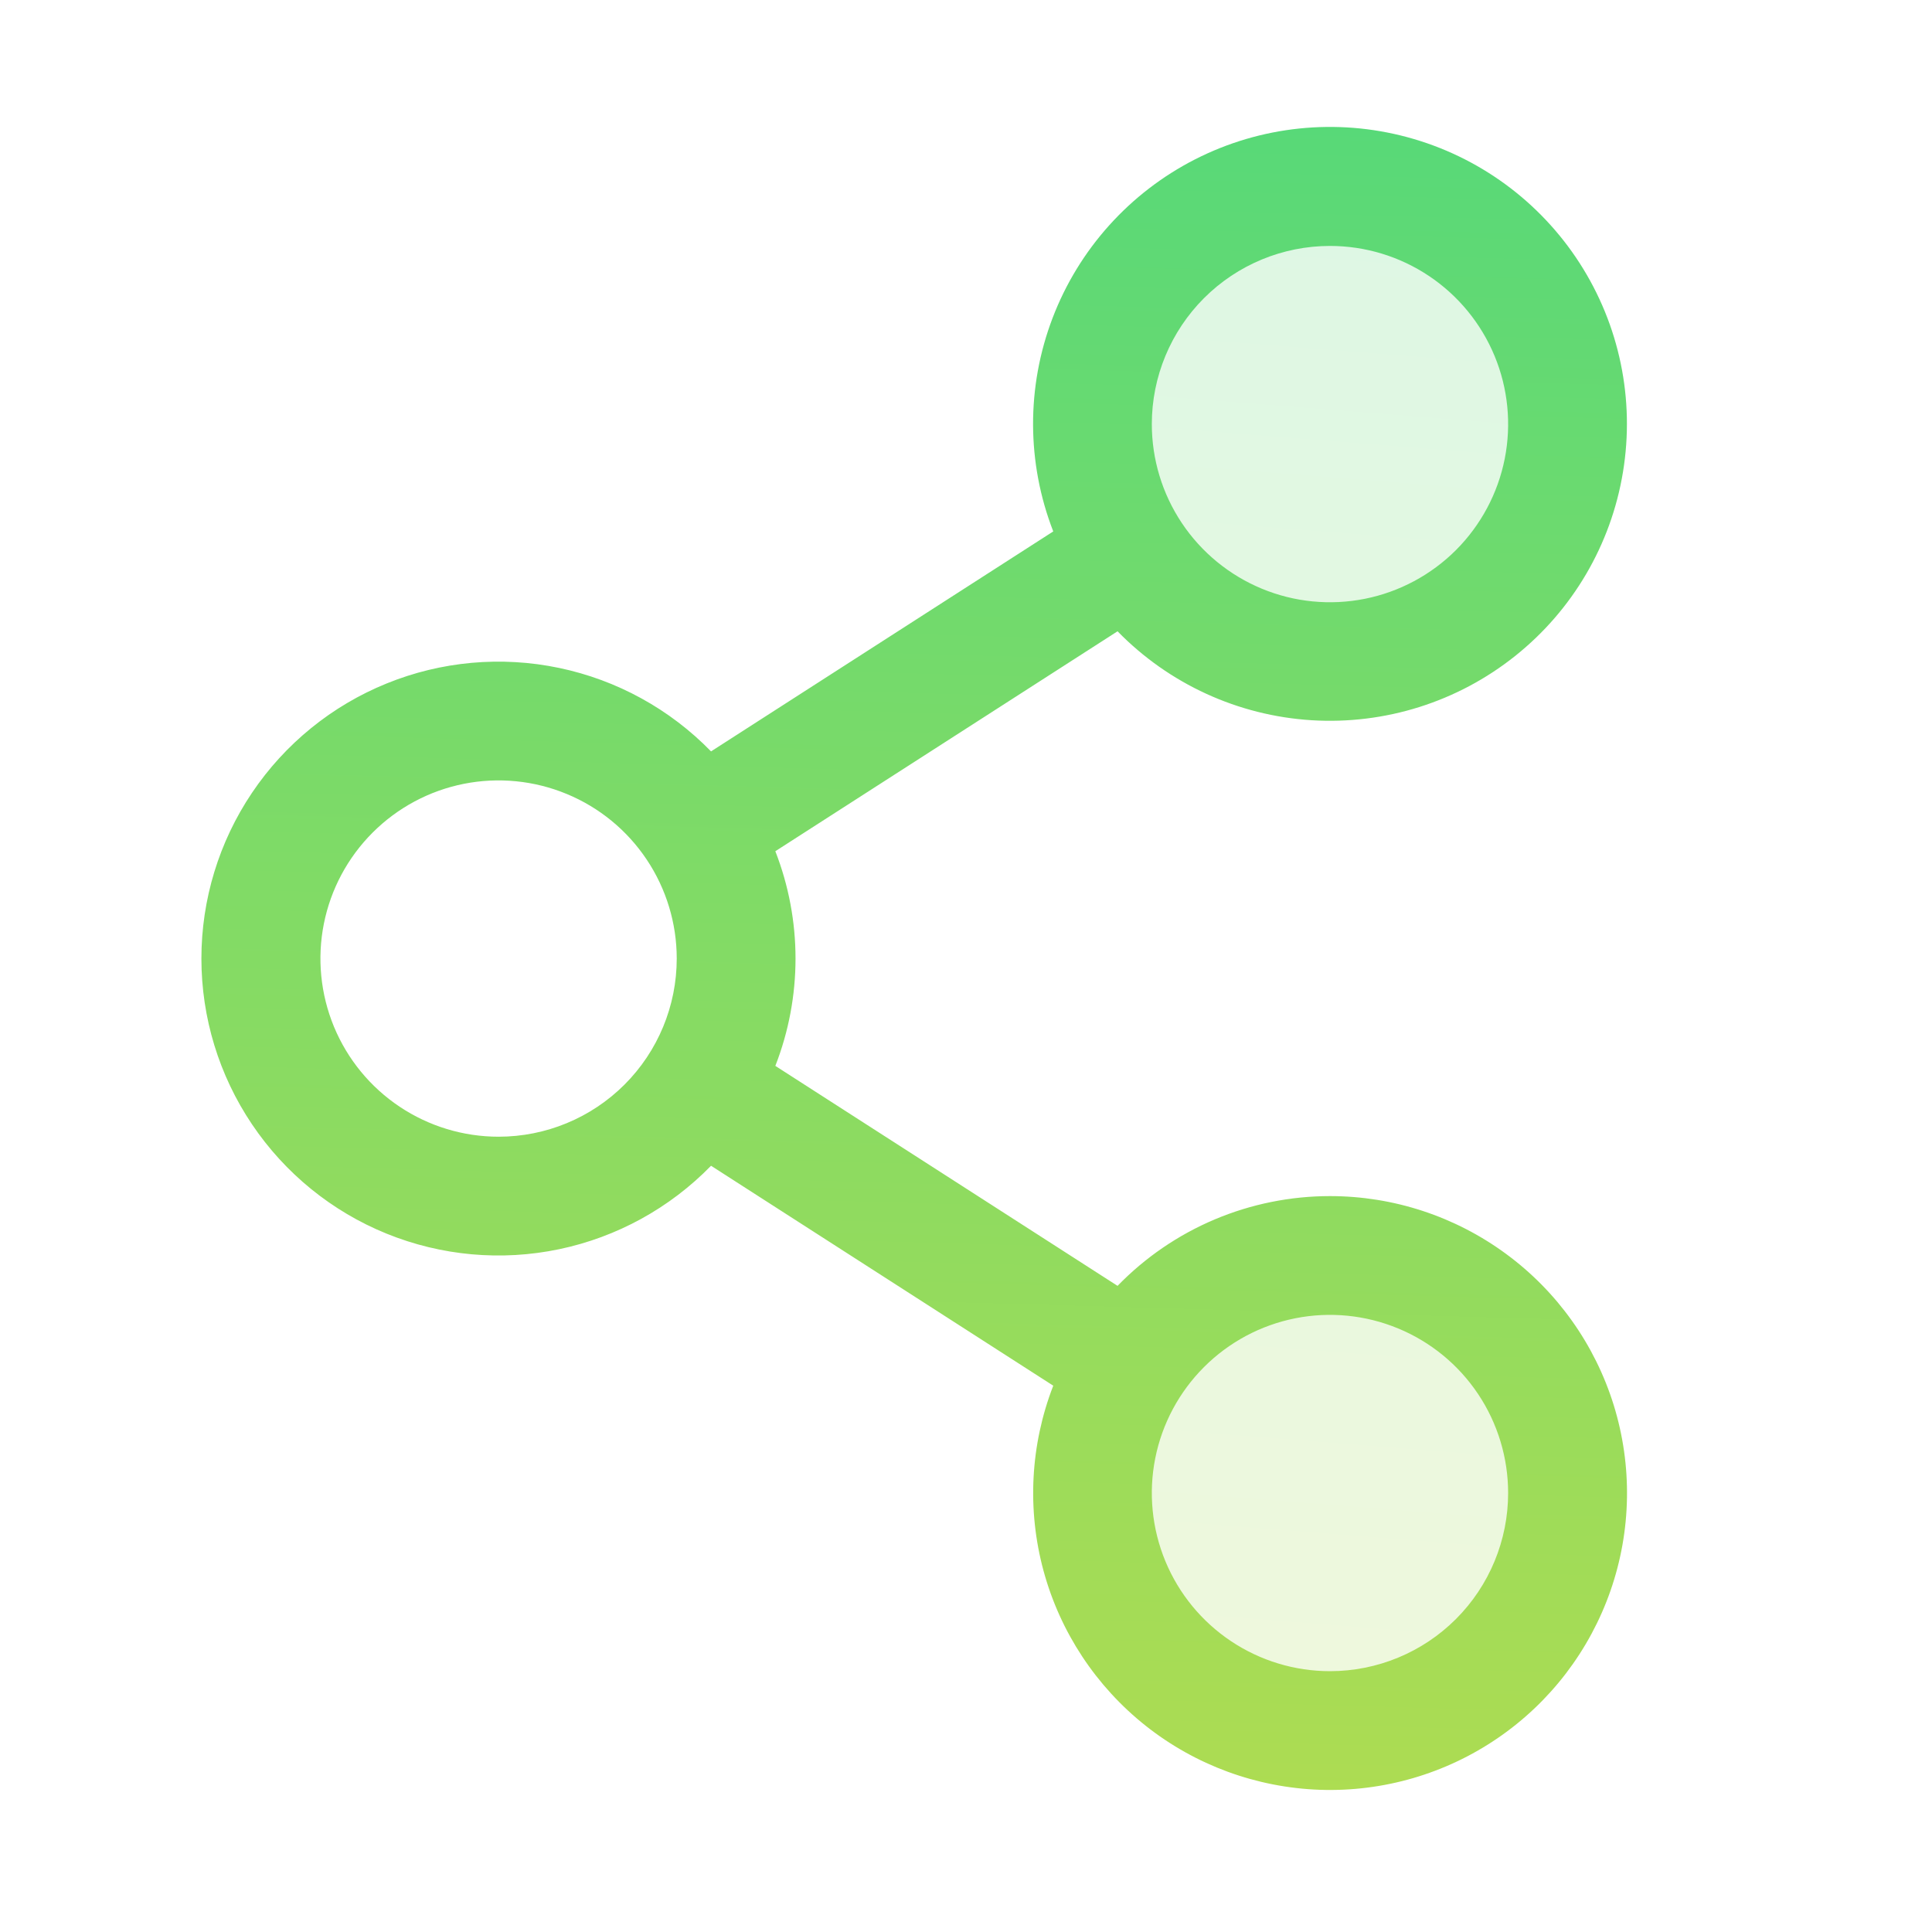 <svg width="61" height="61" viewBox="0 0 61 61" fill="none" xmlns="http://www.w3.org/2000/svg">
<path opacity="0.2" d="M49.484 47.143C49.484 48.626 49.044 50.076 48.22 51.309C47.396 52.543 46.225 53.504 44.855 54.072C43.484 54.639 41.976 54.788 40.521 54.498C39.066 54.209 37.73 53.495 36.681 52.446C35.632 51.397 34.918 50.061 34.629 48.606C34.339 47.151 34.488 45.643 35.055 44.273C35.623 42.902 36.584 41.731 37.818 40.907C39.051 40.083 40.501 39.643 41.984 39.643C43.974 39.643 45.881 40.433 47.288 41.839C48.694 43.246 49.484 45.154 49.484 47.143ZM41.984 20.893C43.468 20.893 44.918 20.453 46.151 19.629C47.385 18.805 48.346 17.633 48.913 16.263C49.481 14.892 49.63 13.384 49.34 11.929C49.051 10.475 48.337 9.138 47.288 8.089C46.239 7.04 44.902 6.326 43.448 6.037C41.993 5.747 40.485 5.896 39.114 6.463C37.744 7.031 36.572 7.992 35.748 9.226C34.924 10.459 34.484 11.909 34.484 13.393C34.484 15.382 35.275 17.289 36.681 18.696C38.088 20.102 39.995 20.893 41.984 20.893Z" fill="url(#paint0_linear_4640_1850)"/>
<path d="M41.992 37.765C40.742 37.765 39.503 38.016 38.351 38.502C37.199 38.989 36.156 39.702 35.285 40.599L24.48 33.654C25.33 31.475 25.33 29.056 24.48 26.876L35.285 19.932C36.907 21.594 39.09 22.595 41.409 22.74C43.727 22.884 46.017 22.163 47.834 20.715C49.652 19.268 50.867 17.197 51.243 14.904C51.621 12.612 51.133 10.261 49.875 8.308C48.617 6.354 46.679 4.937 44.436 4.332C42.193 3.726 39.805 3.975 37.735 5.03C35.666 6.085 34.061 7.871 33.233 10.042C32.405 12.213 32.413 14.614 33.255 16.779L22.45 23.724C21.149 22.388 19.479 21.471 17.654 21.089C15.829 20.707 13.931 20.878 12.204 21.581C10.476 22.283 8.998 23.484 7.957 25.031C6.915 26.578 6.359 28.401 6.359 30.265C6.359 32.13 6.915 33.952 7.957 35.499C8.998 37.046 10.476 38.248 12.204 38.95C13.931 39.652 15.829 39.824 17.654 39.442C19.479 39.06 21.149 38.142 22.45 36.807L33.255 43.751C32.531 45.618 32.424 47.668 32.949 49.6C33.474 51.532 34.605 53.245 36.174 54.489C37.743 55.732 39.67 56.44 41.671 56.51C43.672 56.579 45.642 56.006 47.294 54.874C48.946 53.743 50.192 52.112 50.85 50.221C51.508 48.33 51.543 46.278 50.951 44.365C50.358 42.453 49.169 40.78 47.556 39.593C45.944 38.405 43.995 37.765 41.992 37.765ZM41.992 7.765C43.105 7.765 44.192 8.095 45.117 8.713C46.042 9.331 46.763 10.21 47.189 11.238C47.615 12.266 47.726 13.397 47.509 14.488C47.292 15.579 46.756 16.581 45.97 17.368C45.183 18.154 44.181 18.69 43.09 18.907C41.998 19.124 40.867 19.013 39.84 18.587C38.812 18.161 37.933 17.44 37.315 16.515C36.697 15.59 36.367 14.503 36.367 13.39C36.367 11.899 36.96 10.468 38.015 9.413C39.07 8.358 40.5 7.765 41.992 7.765ZM15.742 35.89C14.63 35.89 13.542 35.56 12.617 34.942C11.692 34.324 10.971 33.446 10.545 32.418C10.12 31.39 10.008 30.259 10.225 29.168C10.442 28.077 10.978 27.075 11.765 26.288C12.552 25.501 13.554 24.965 14.645 24.748C15.736 24.531 16.867 24.643 17.895 25.069C18.923 25.494 19.801 26.215 20.419 27.14C21.037 28.065 21.367 29.153 21.367 30.265C21.367 31.757 20.775 33.188 19.72 34.243C18.665 35.298 17.234 35.89 15.742 35.89ZM41.992 52.765C40.88 52.765 39.792 52.435 38.867 51.817C37.942 51.199 37.221 50.321 36.795 49.293C36.37 48.265 36.258 47.134 36.475 46.043C36.692 44.952 37.228 43.95 38.015 43.163C38.801 42.376 39.804 41.84 40.895 41.623C41.986 41.406 43.117 41.518 44.145 41.944C45.173 42.369 46.051 43.09 46.669 44.015C47.287 44.94 47.617 46.028 47.617 47.14C47.617 48.632 47.025 50.063 45.97 51.118C44.915 52.173 43.484 52.765 41.992 52.765Z" fill="url(#paint1_linear_4640_1850)"/>
<defs>
<linearGradient id="paint0_linear_4640_1850" x1="-319.957" y1="59.836" x2="-312.429" y2="-35.598" gradientUnits="userSpaceOnUse">
<stop stop-color="#E8DF38"/>
<stop offset="1" stop-color="#41D882"/>
</linearGradient>
<linearGradient id="paint1_linear_4640_1850" x1="-1057.23" y1="62.108" x2="-1054.31" y2="-41.237" gradientUnits="userSpaceOnUse">
<stop stop-color="#E8DF38"/>
<stop offset="1" stop-color="#41D882"/>
</linearGradient>
</defs>
</svg>
